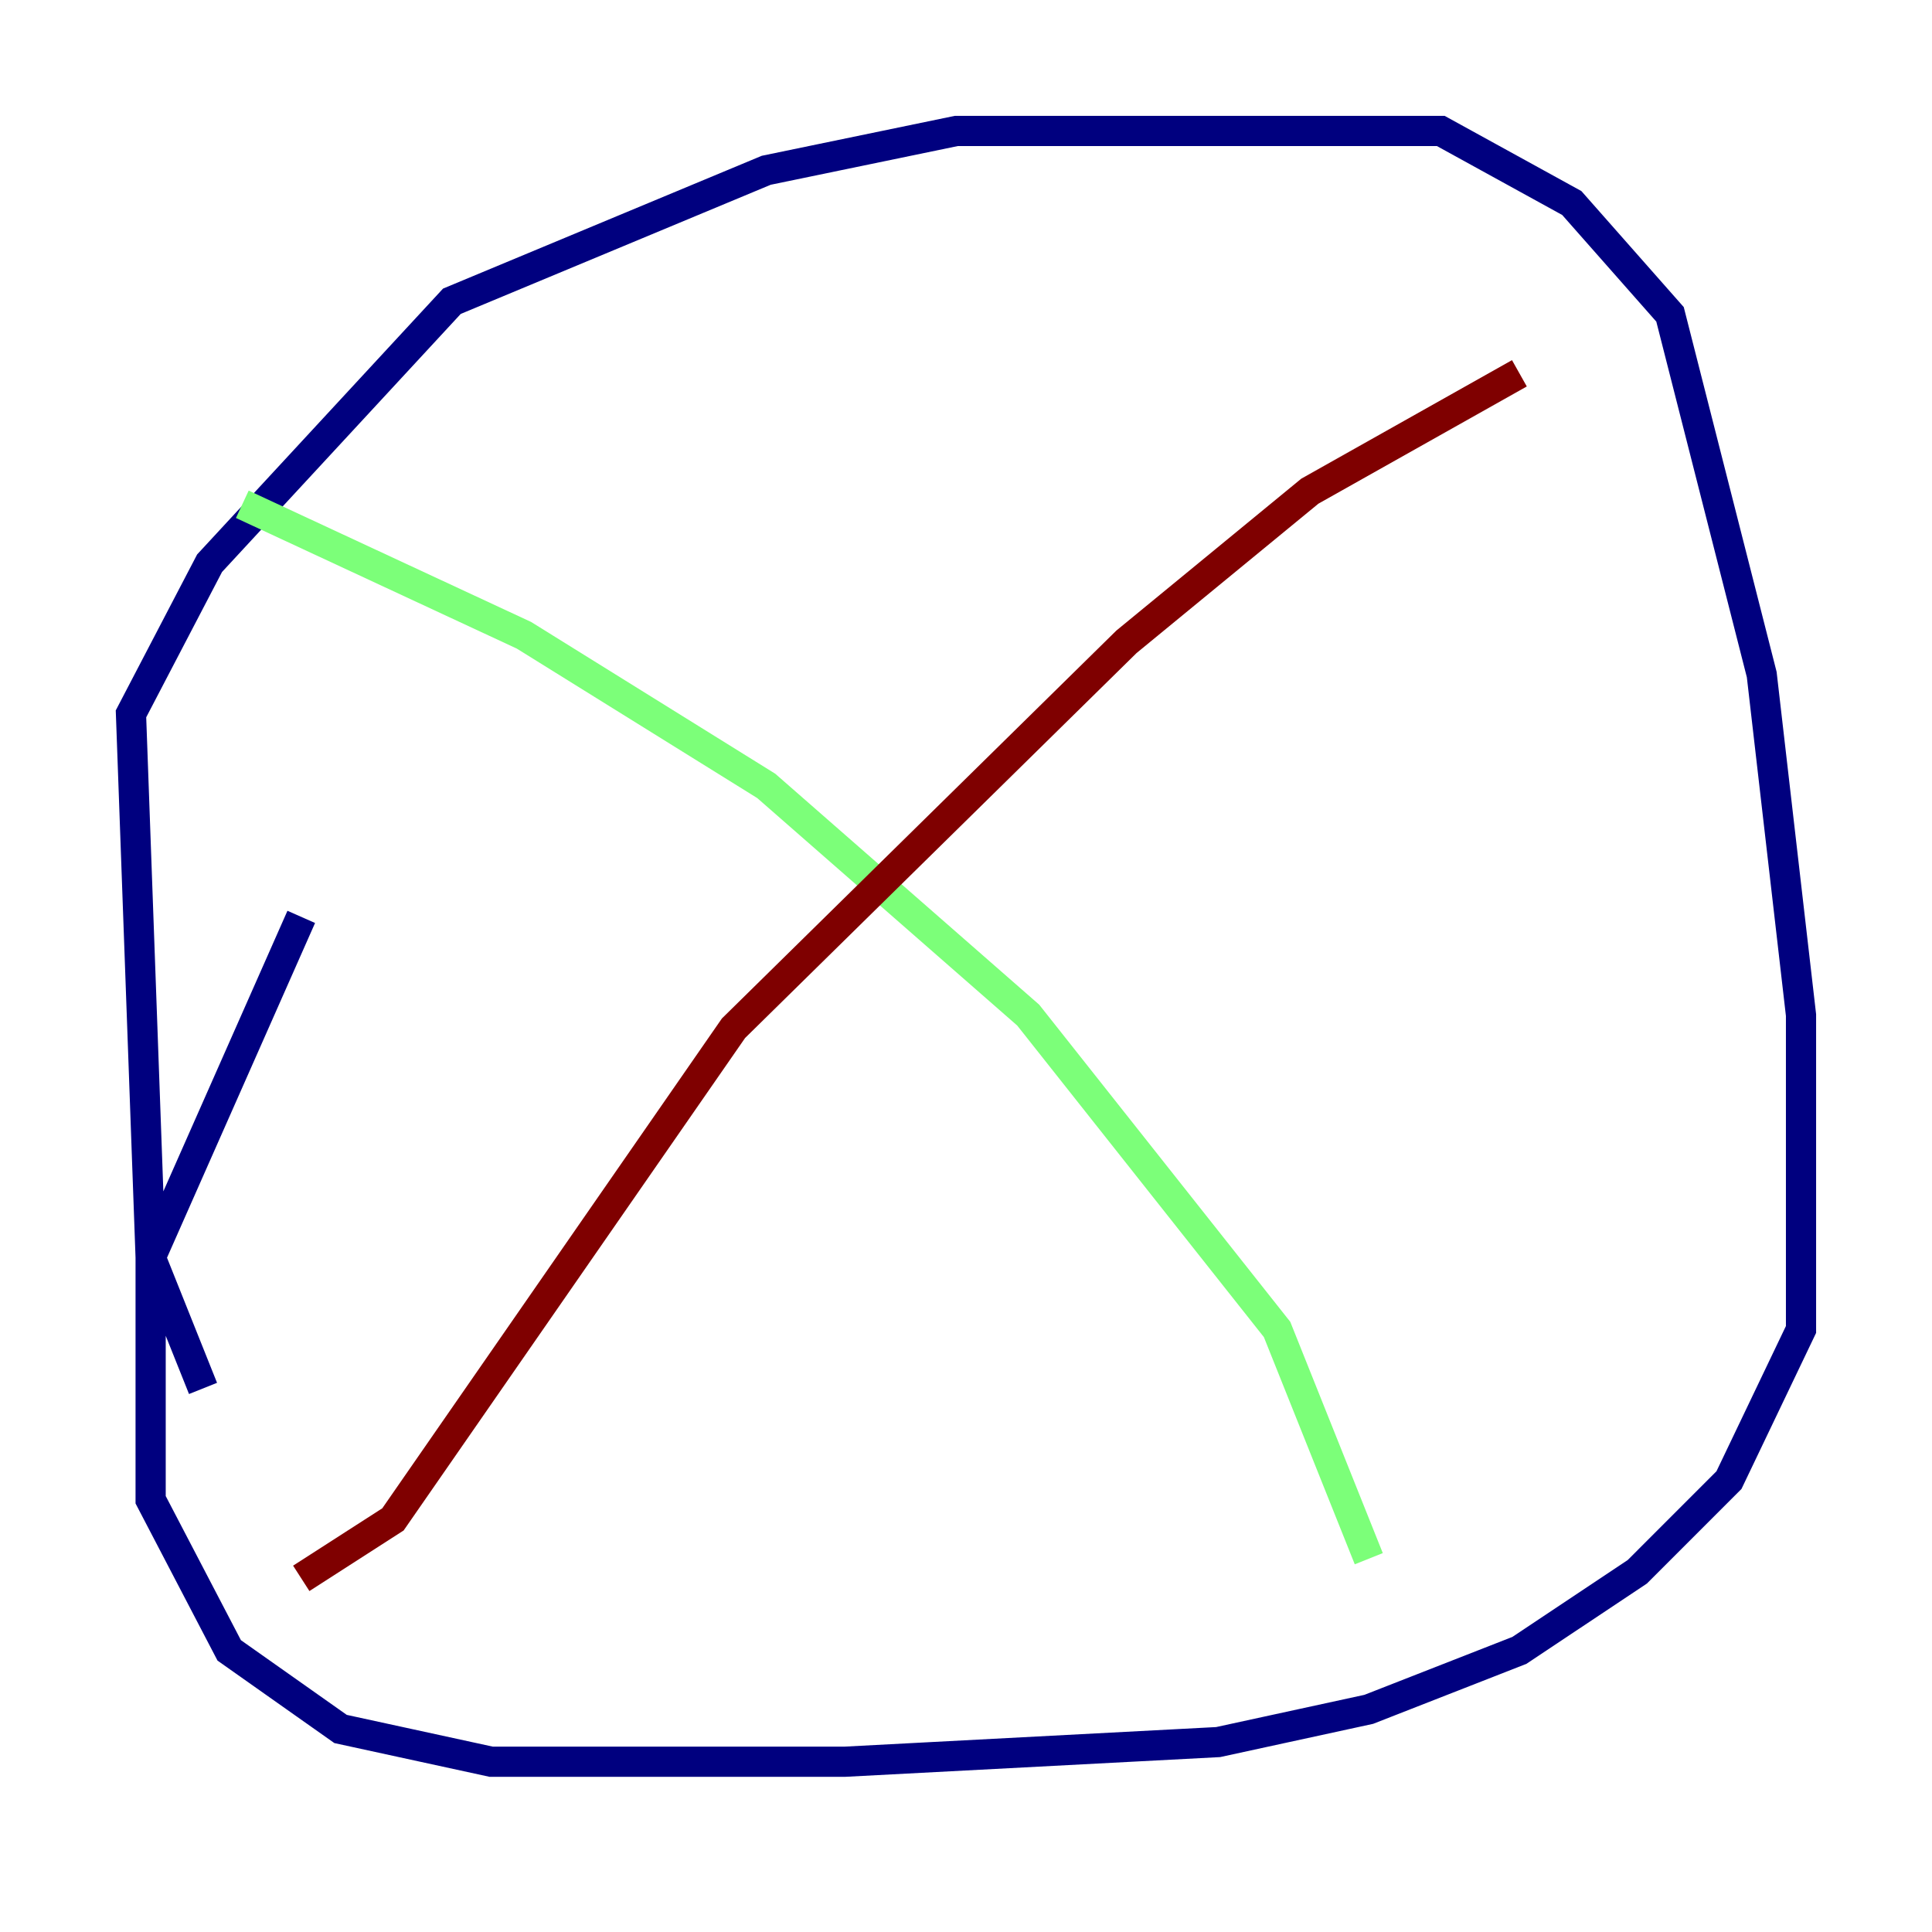 <?xml version="1.0" encoding="utf-8" ?>
<svg baseProfile="tiny" height="128" version="1.2" viewBox="0,0,128,128" width="128" xmlns="http://www.w3.org/2000/svg" xmlns:ev="http://www.w3.org/2001/xml-events" xmlns:xlink="http://www.w3.org/1999/xlink"><defs /><polyline fill="none" points="13.451,91.986 9.98,83.308 8.678,47.295 13.885,37.315 29.939,19.959 50.766,11.281 63.349,8.678 95.458,8.678 104.136,13.451 110.644,20.827 116.719,44.691 119.322,67.254 119.322,88.081 114.549,98.061 108.475,104.136 100.664,109.342 90.685,113.248 80.705,115.417 55.973,116.719 32.542,116.719 22.563,114.549 15.186,109.342 9.98,99.363 9.98,83.308 19.959,60.746" stroke="#00007f" stroke-width="2" /><polyline fill="none" points="16.054,33.41 34.712,42.088 50.766,52.068 68.122,67.254 84.61,88.081 90.685,103.268" stroke="#7cff79" stroke-width="2" /><polyline fill="none" points="19.959,104.57 26.034,100.664 48.597,68.122 74.63,42.522 86.78,32.542 100.664,24.732" stroke="#7f0000" stroke-width="2" /></svg>